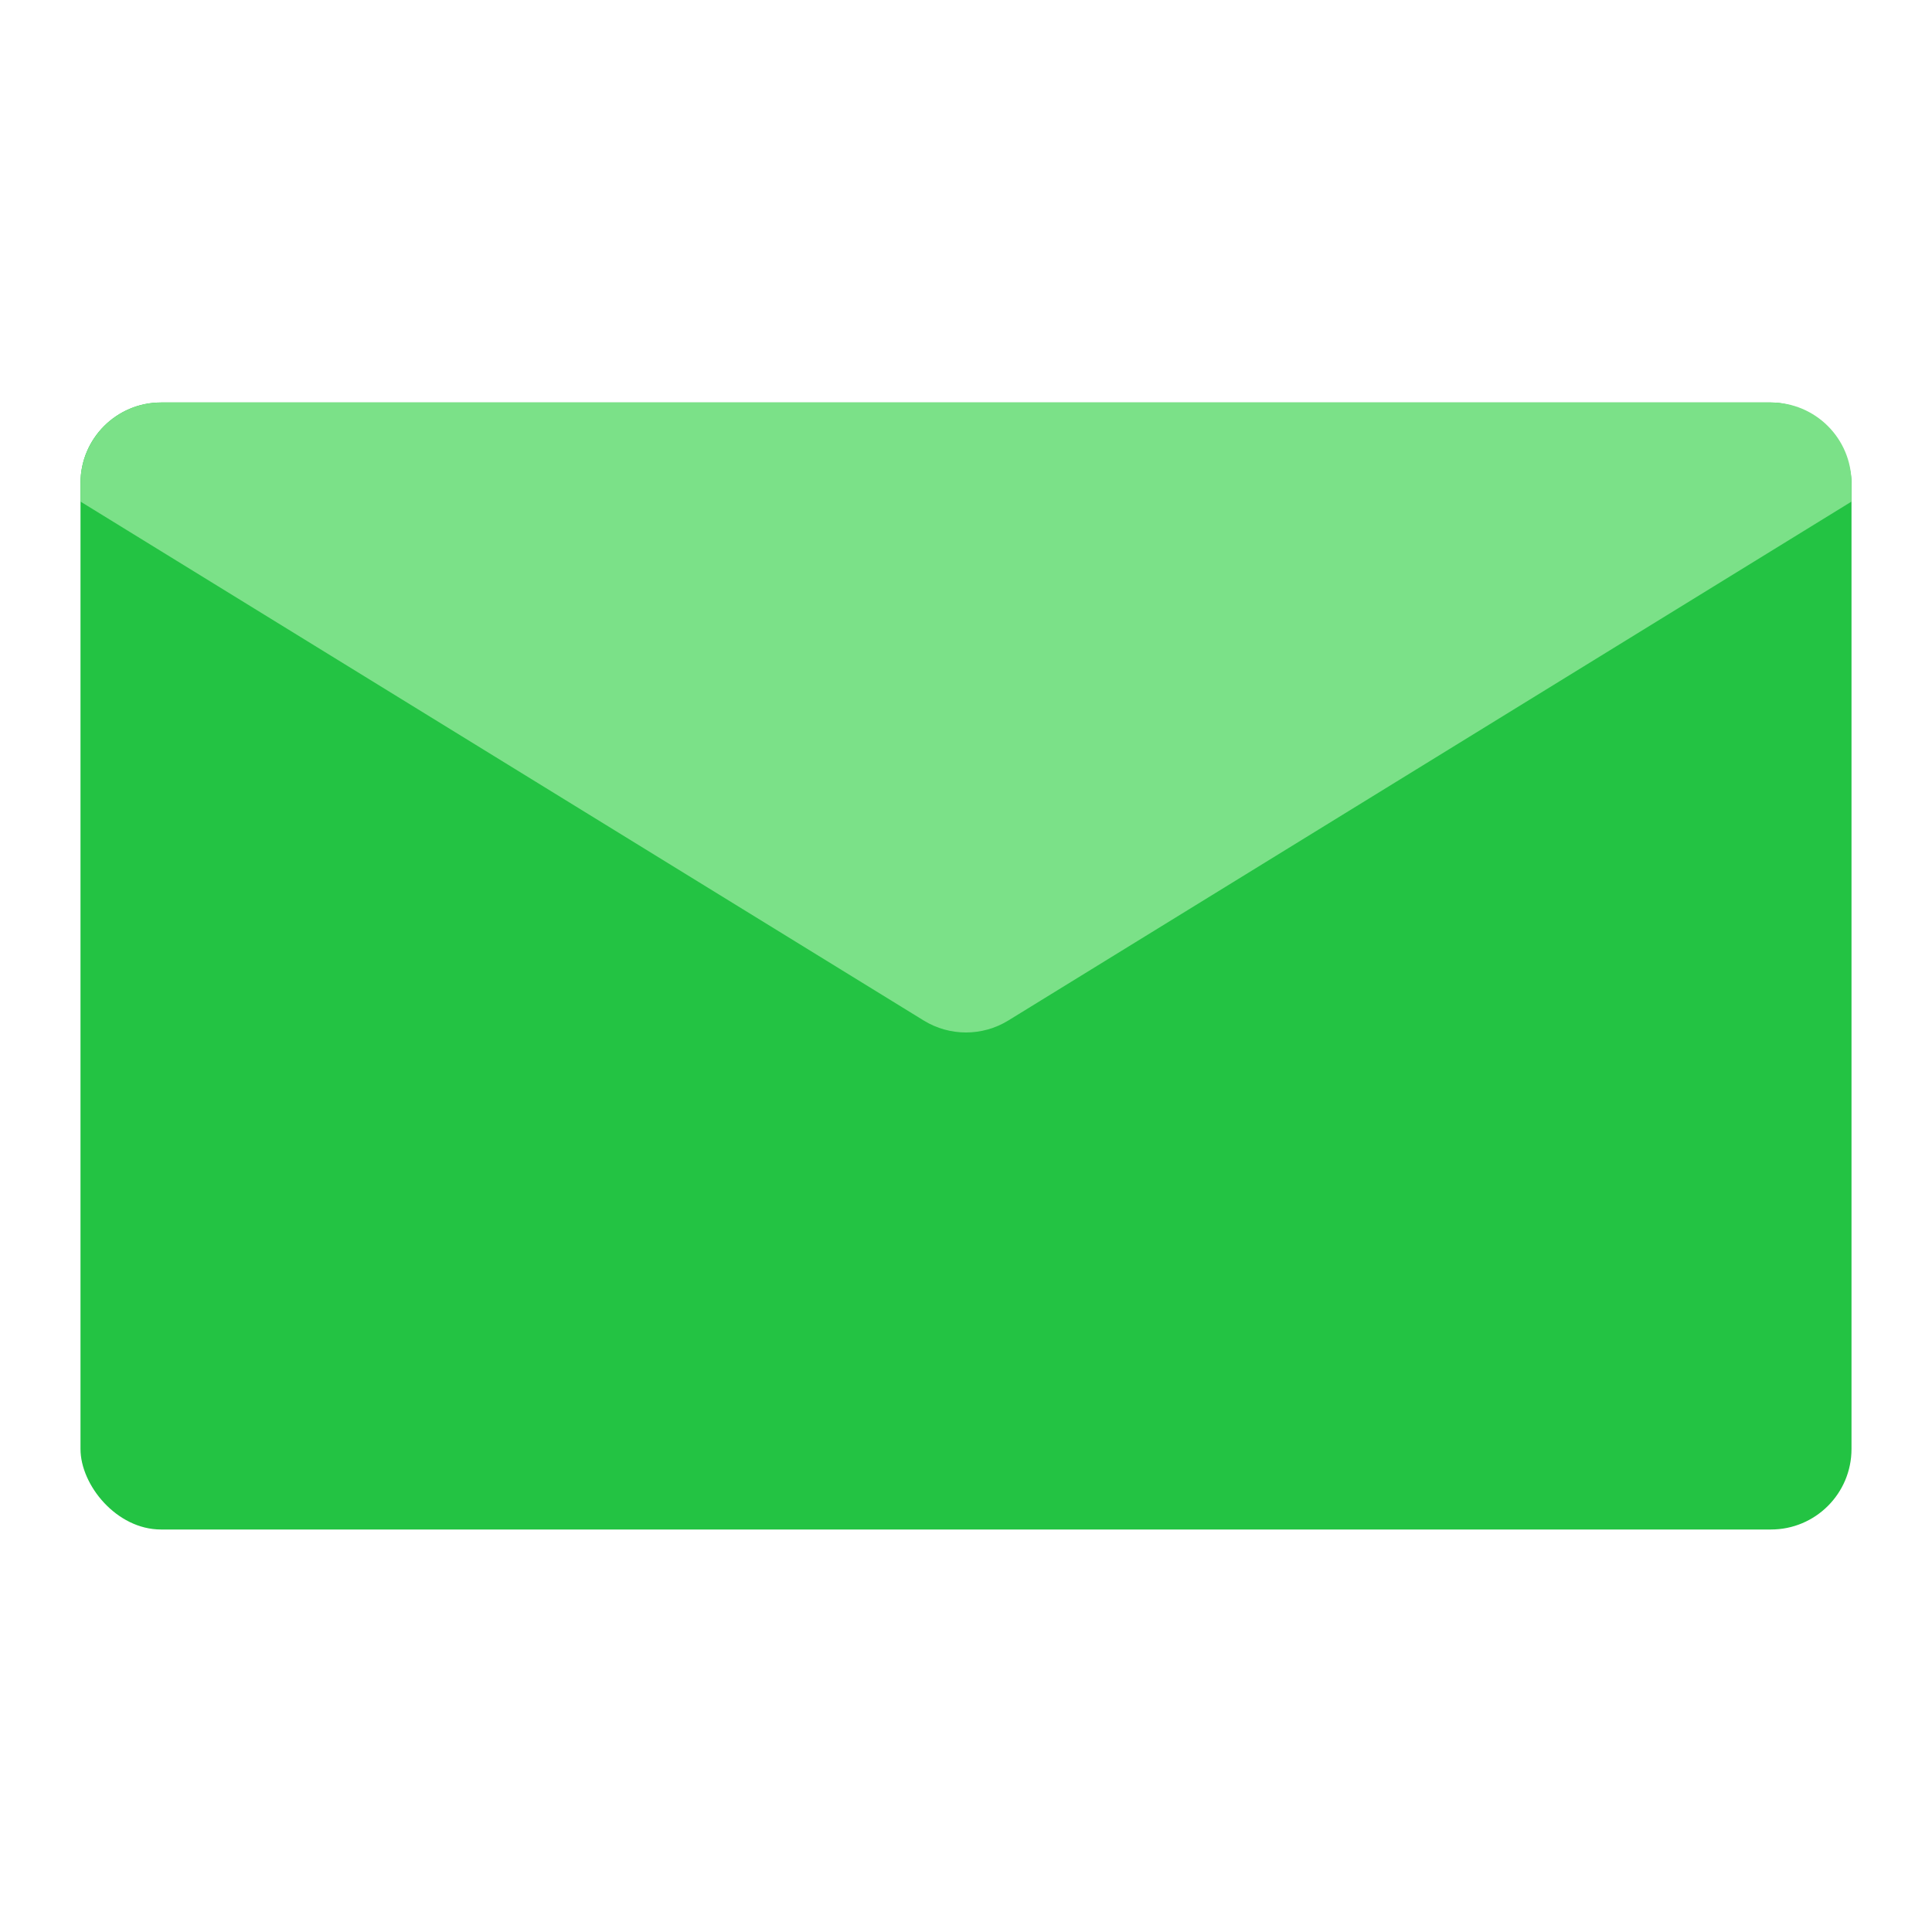 <svg width="24" height="24" viewBox="0 0 24 24" fill="none" xmlns="http://www.w3.org/2000/svg">
<g id="Frame">
<rect id="Rectangle 27" x="1" y="5" width="22" height="14" rx="1" fill="#23C343"/>
<path id="Intersect" fill-rule="evenodd" clip-rule="evenodd" d="M23 6.231V6C23 5.448 22.552 5 22 5H2C1.448 5 1 5.448 1 6V6.231L11.476 12.678C11.797 12.875 12.203 12.875 12.524 12.678L23 6.231Z" fill="#7BE188"/>
</g>
</svg>
